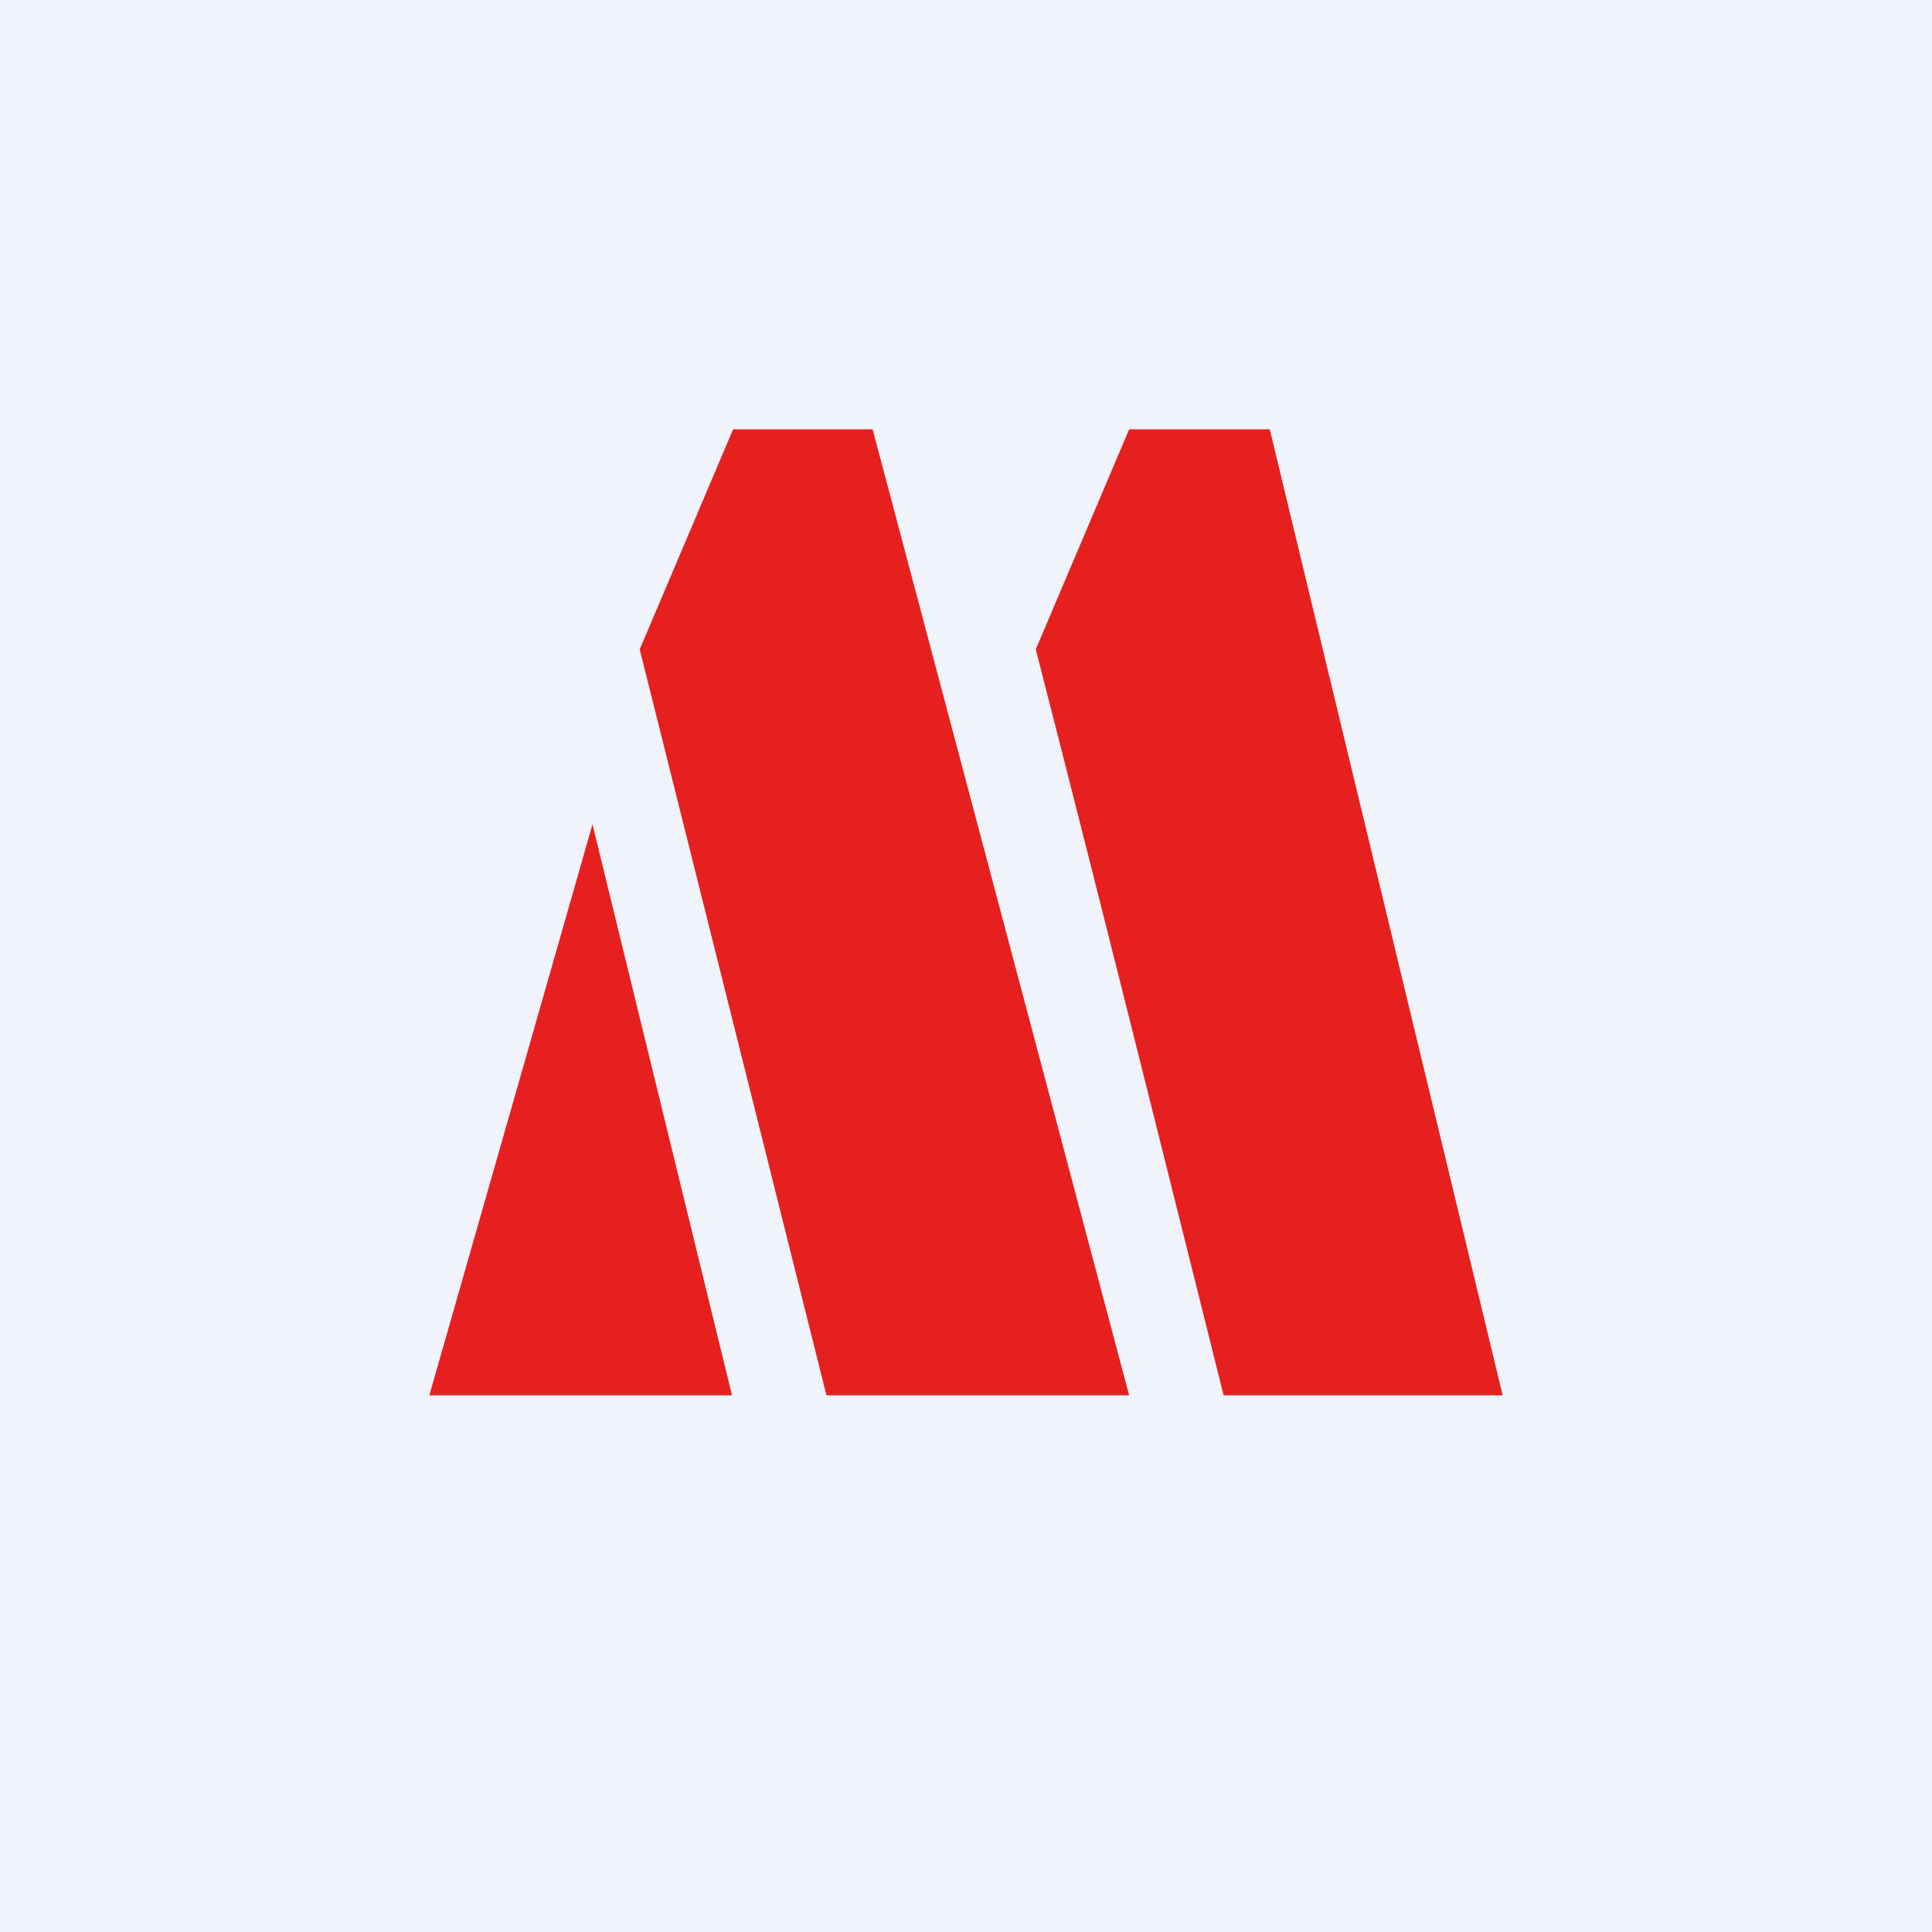 <!-- by TradingView --><svg width="18" height="18" viewBox="0 0 18 18" xmlns="http://www.w3.org/2000/svg"><path fill="#F0F3FA" d="M0 0h18v18H0z"/><path d="M6.83 13H4l1.52-5.32L6.82 13Zm0-9-.87 2.05L7.7 13h2.82L8.13 4h-1.3Zm3.69 0-.87 2.05C10.23 8.3 11.4 13 11.4 13H14l-2.17-9h-1.3Z" fill="#E6201F"/></svg>
